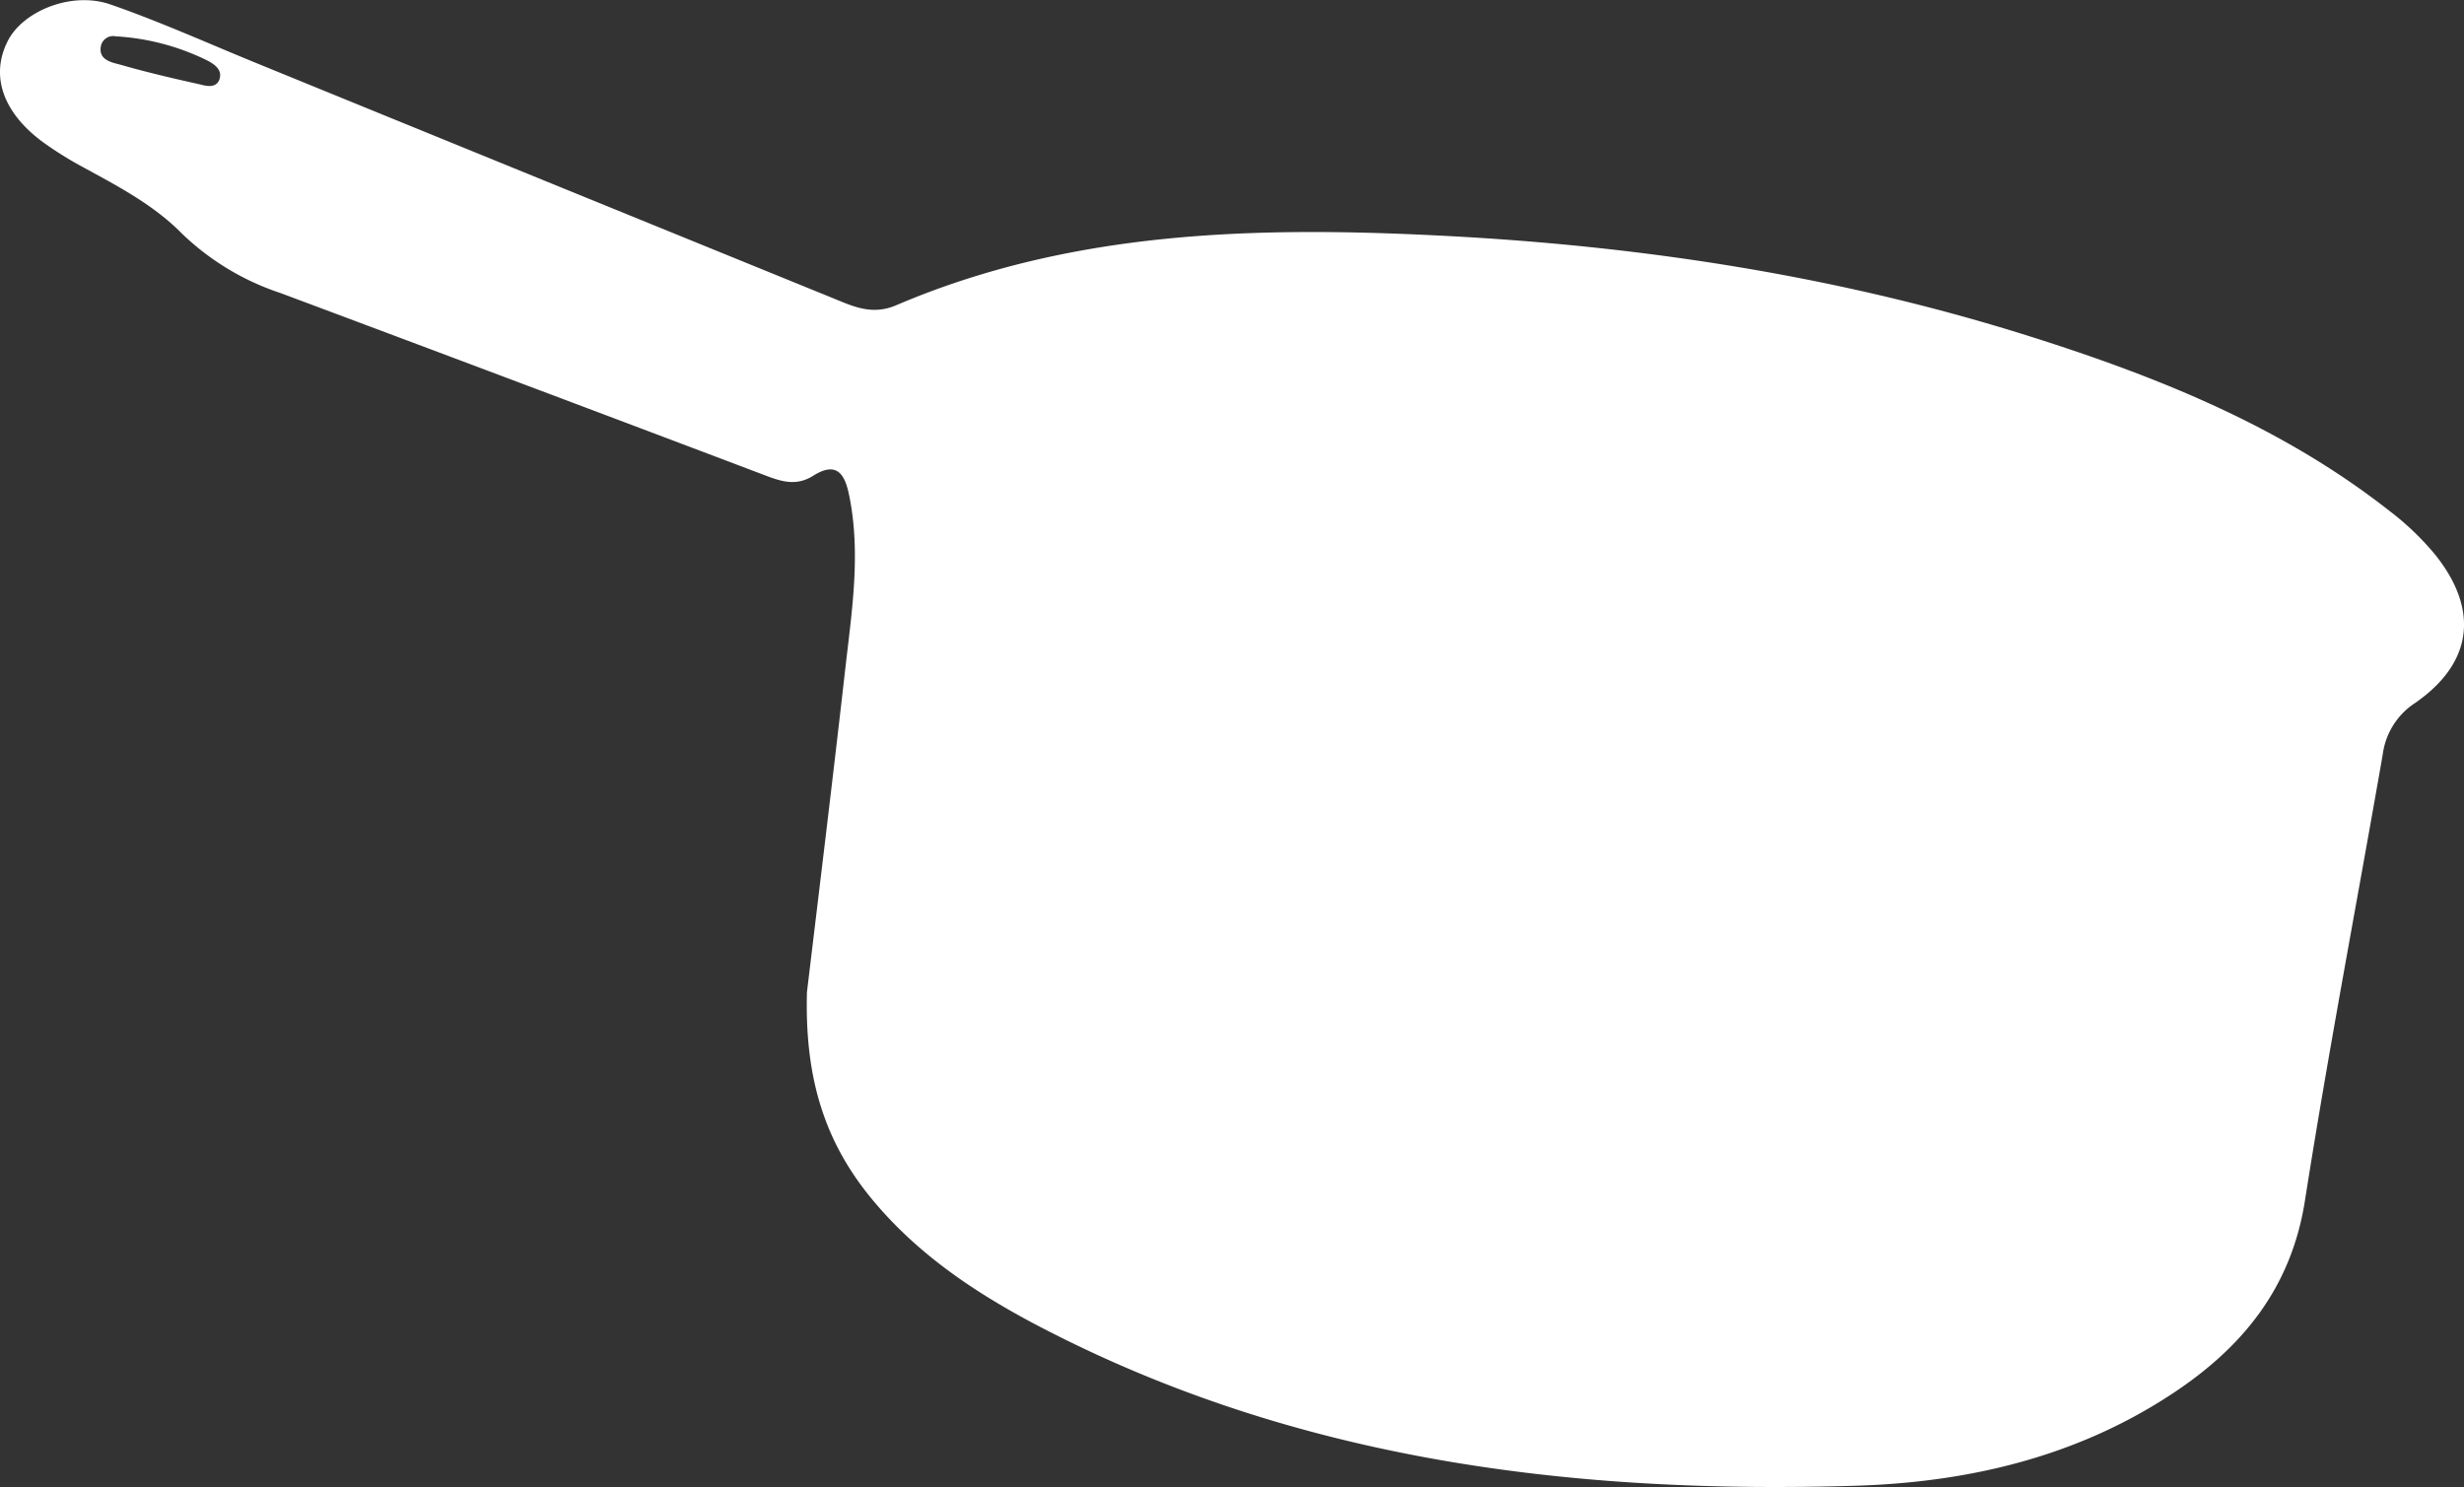 <svg id="Laag_0_Image" data-name="Laag 0 Image" xmlns="http://www.w3.org/2000/svg" viewBox="0 0 285.53 172.39"><rect x="0" y="0" width="285.53" height="172.39" fill="#333333" stroke="none"/><defs><style>.cls-1{fill:#fff;}</style></defs><title>icon__catering</title><path class="cls-1" d="M93.51,115c1.38-11.53,3-24.74,4.5-38,.74-6.42,1.71-12.87.44-19.34C98,55.3,97.2,53.25,94.2,55.16c-2,1.24-3.74.62-5.68-.12q-28-10.6-56-21.07A30.11,30.11,0,0,1,21.1,27.09c-3.4-3.47-7.77-5.68-12-8a41,41,0,0,1-4.21-2.68C.32,13-1.13,8.77.89,4.77,2.63,1.31,8.19-1,12.66.47c5.8,2,11.41,4.54,17.09,6.86Q63.22,21,96.7,34.63c2.24.92,4.41,1.92,7.15.75,20.3-8.68,41.78-9.16,63.27-8.06,23.15,1.18,46,4.67,68.21,11.7,14.8,4.68,29.14,10.45,41.52,20.16a32.2,32.2,0,0,1,5.39,5.17c5.07,6.38,4.28,12.5-2.35,17.11a8.42,8.42,0,0,0-3.78,6c-3,17.21-6.29,34.36-9,51.62-1.59,10.28-7.37,17.23-15.61,22.6-11,7.19-23.4,10.11-36.42,10.52-32.85,1-64.74-2.93-94.39-18.33-7.45-3.87-14.37-8.45-19.74-15S93.24,125,93.51,115ZM13.41,4.21a1.45,1.45,0,0,0-1.74,1.27C11.47,7,13,7.24,14.06,7.53c3,.86,6.09,1.58,9.15,2.26C24,10,25,10.2,25.4,9.28,25.84,8.12,24.9,7.47,24,7A27.56,27.56,0,0,0,13.41,4.21Z"/></svg>